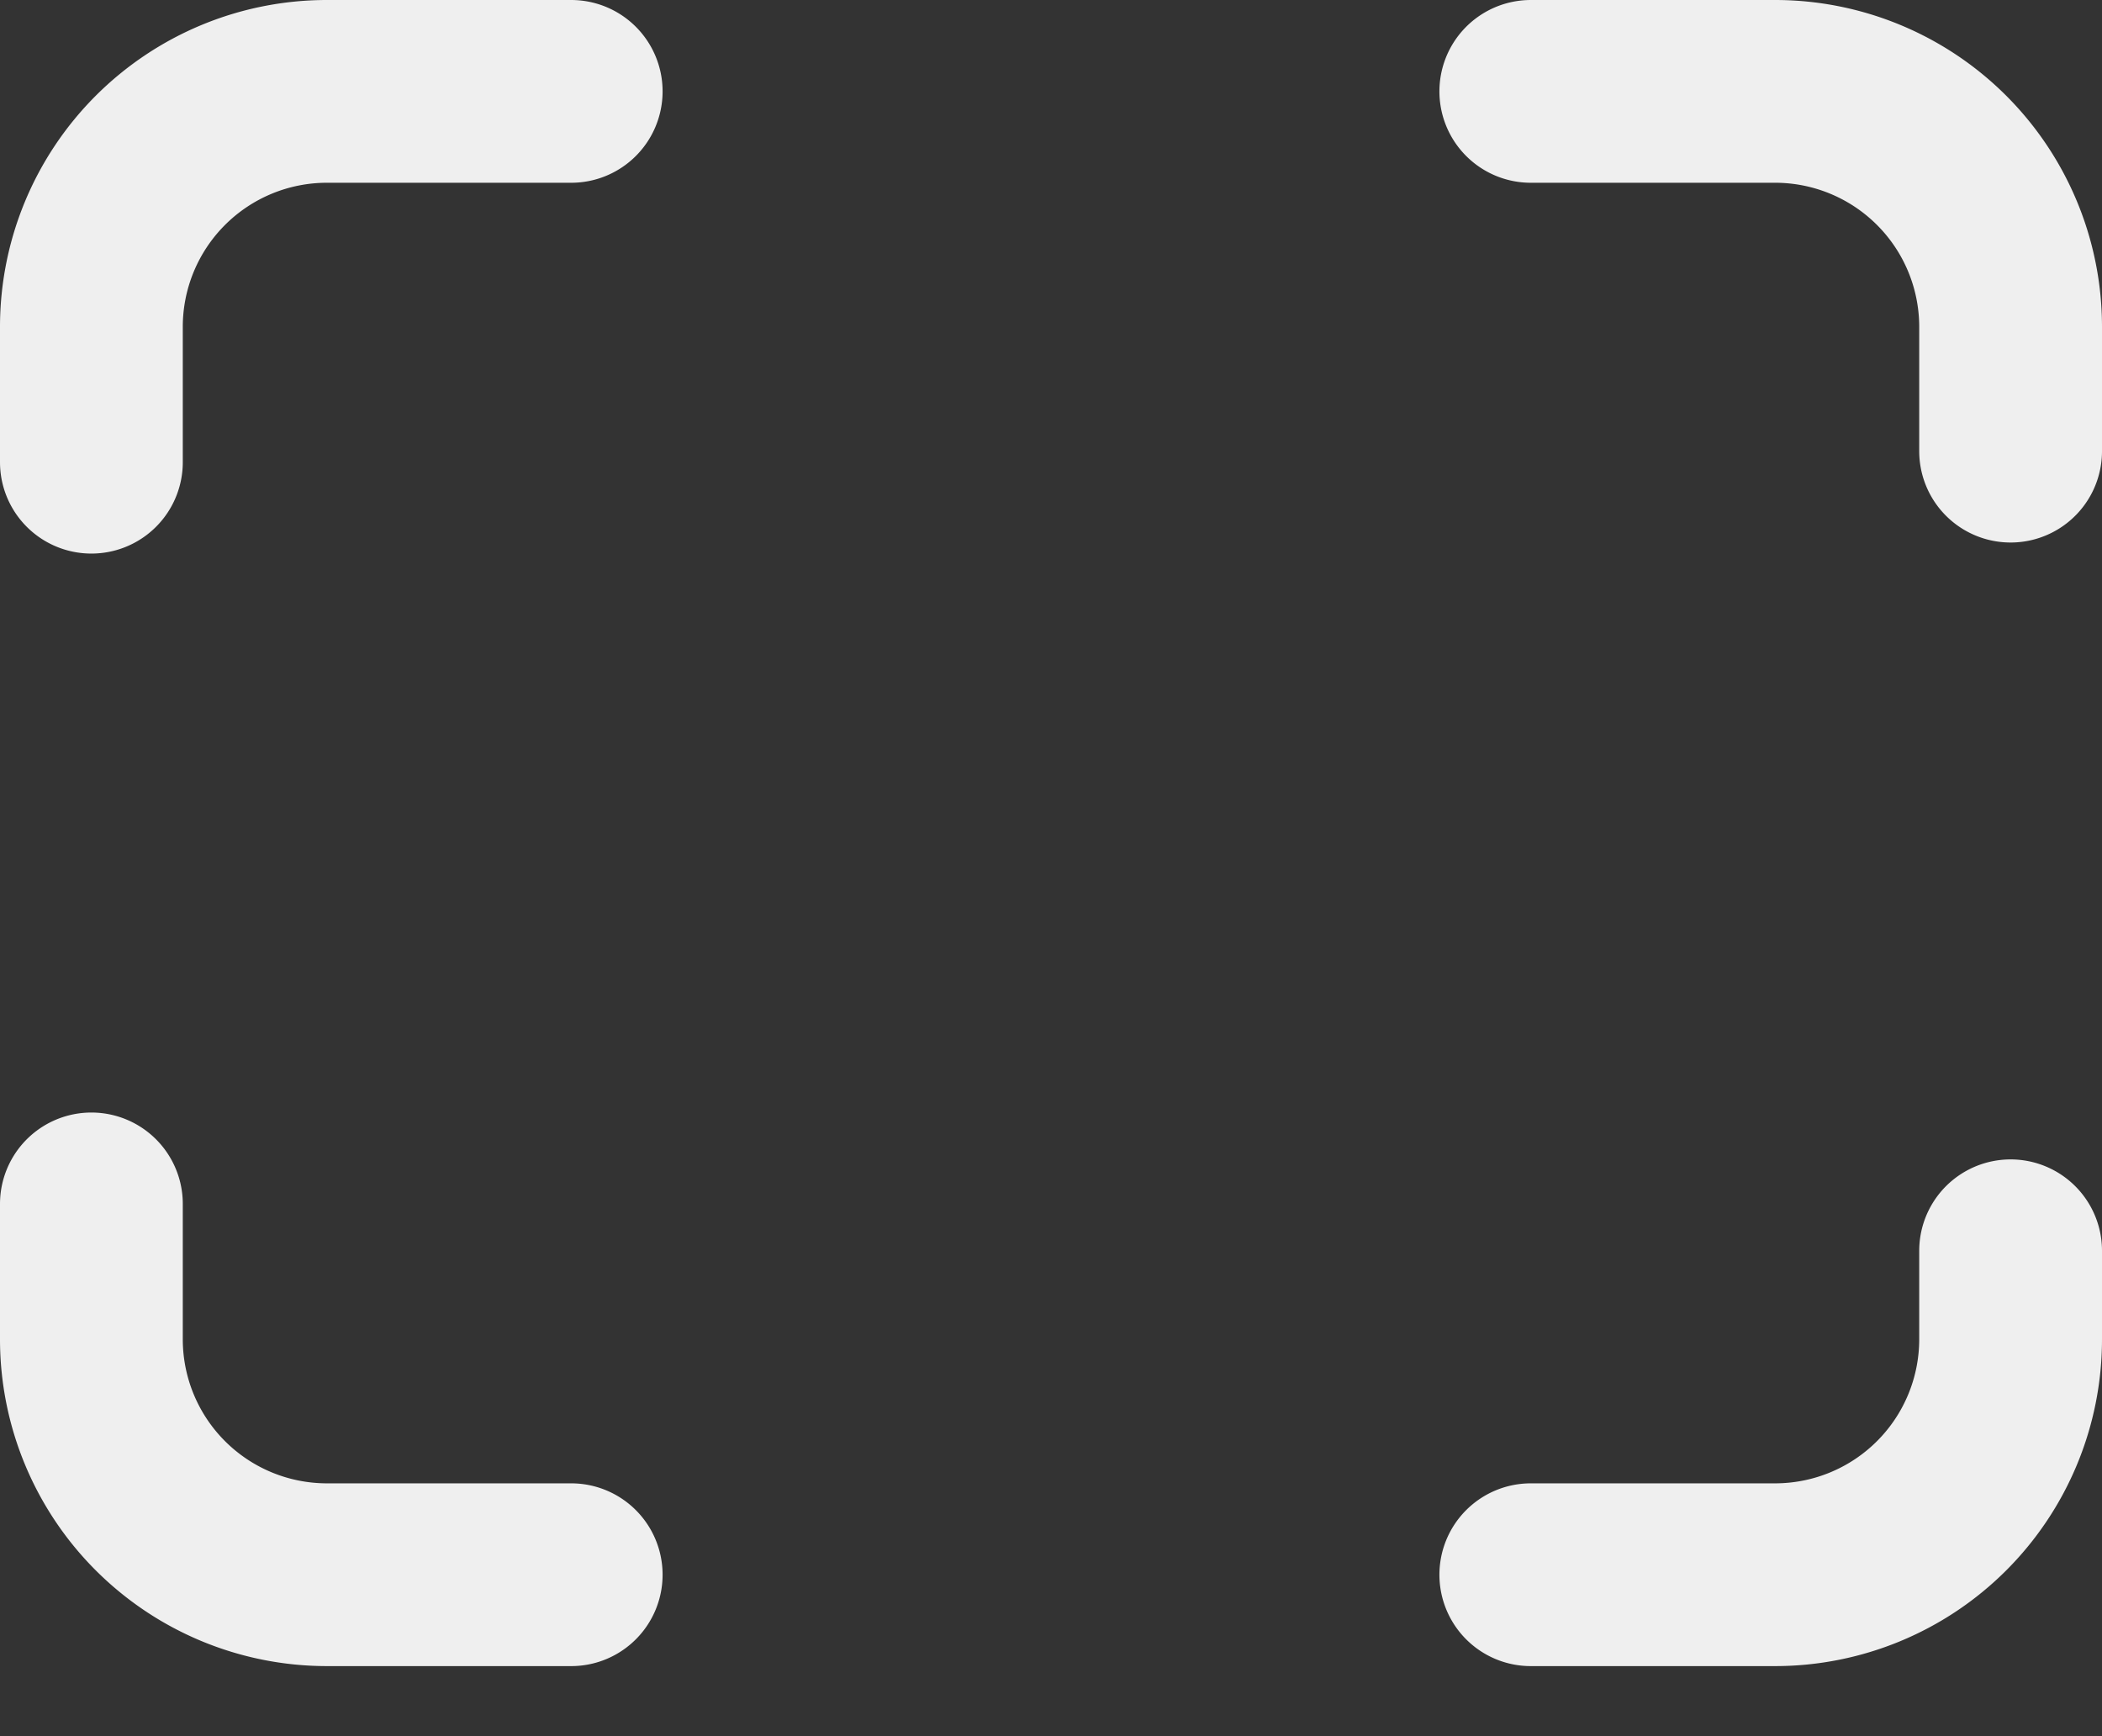 <svg width="23" height="19" fill="none" xmlns="http://www.w3.org/2000/svg"><rect width="100%" height="100%" fill="#333333" stroke="none"/><path d="M22 13.688v.968a2.577 2.577 0 0 1-2.577 2.577H16.75M22 4.937v-1.36A2.577 2.577 0 0 0 19.423 1H16.75M6.25 1H3.577A2.577 2.577 0 0 0 1 3.577v1.481m5.25 12.175H3.577A2.577 2.577 0 0 1 1 14.656v-1.481" stroke="#EFEFEF" stroke-width="2" stroke-linecap="round" stroke-linejoin="round"/></svg>